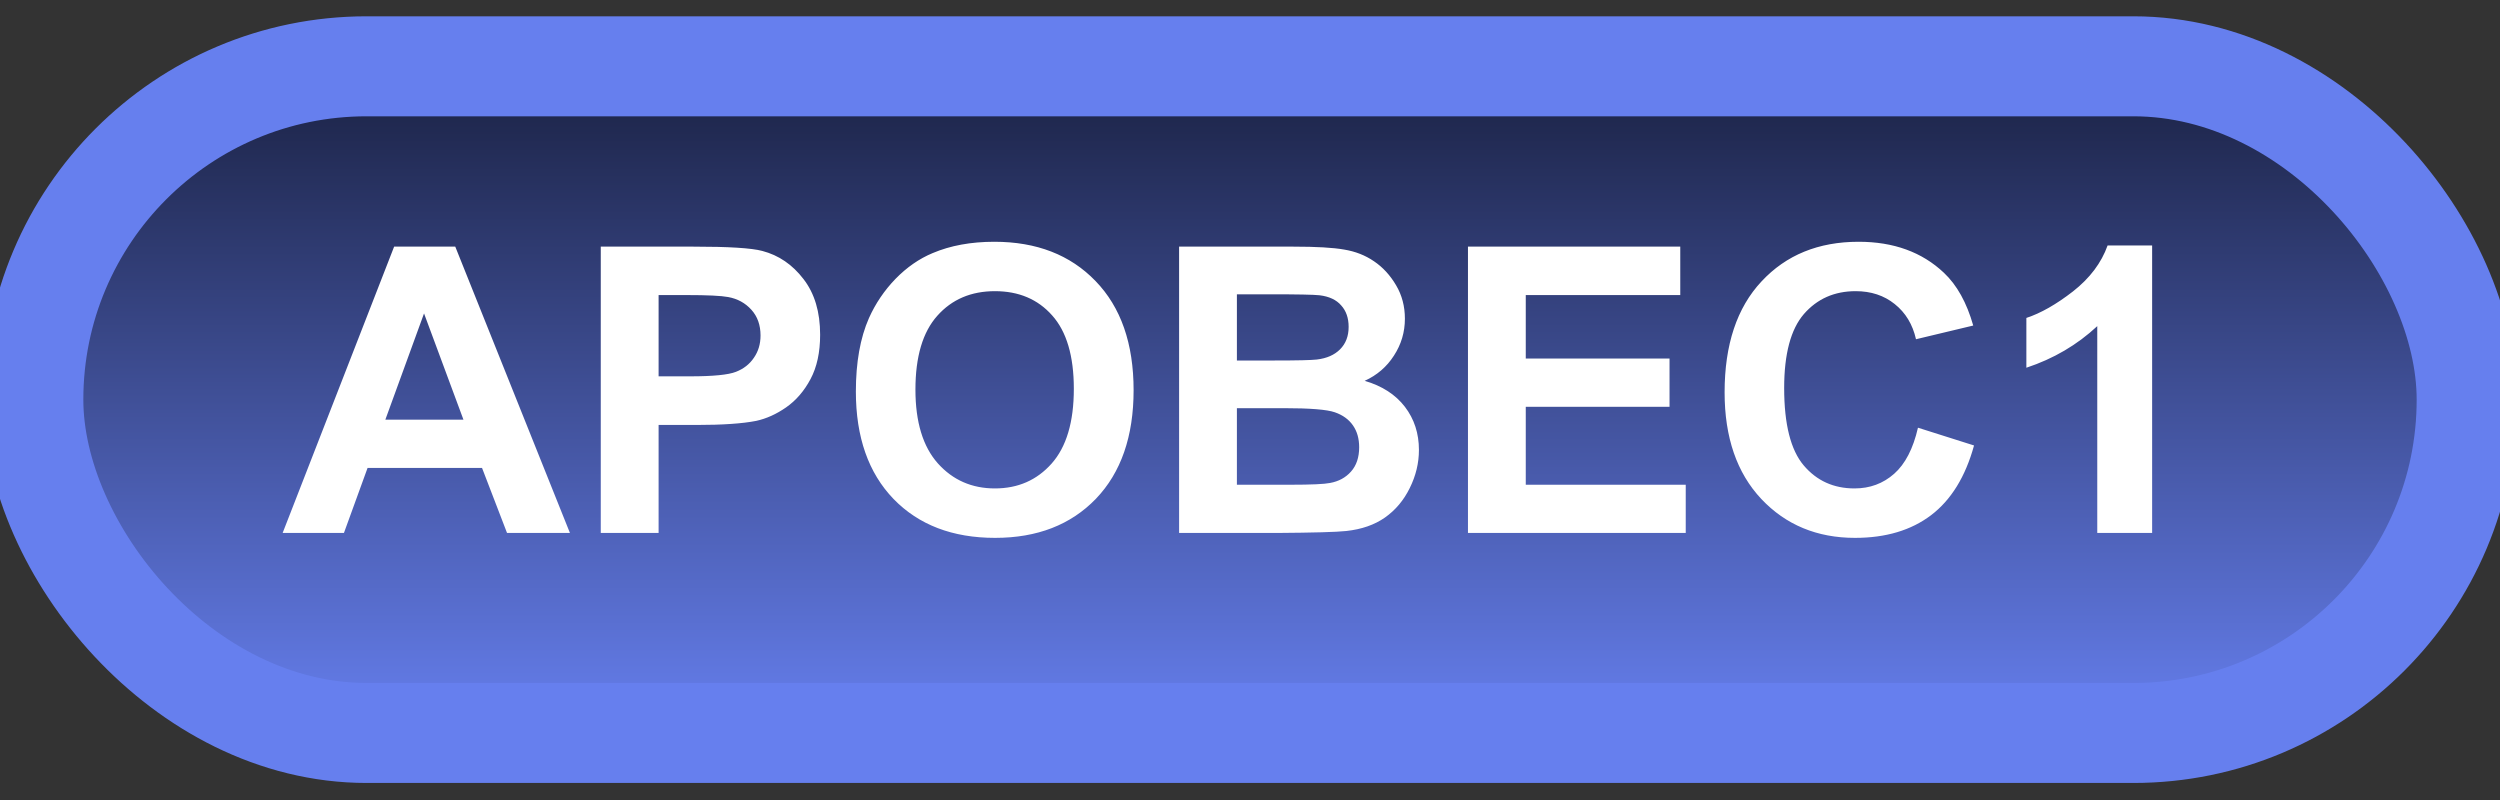 <svg width="75" height="24" viewBox="0 0 75 24" fill="none" xmlns="http://www.w3.org/2000/svg">
<rect x="0" y="0" width="75" height="24" fill="#333333" stroke="none"/>
<rect x="1" y="1.989" width="73" height="20" rx="10" fill="url(#paint0_linear_35_1481)"/>
<rect x="1" y="1.989" width="73" height="20" rx="10" stroke="#667FEE" stroke-width="3" stroke-linejoin="round"/>
<path d="M17.098 15.989H15.211L14.461 14.038H11.027L10.318 15.989H8.479L11.824 7.399H13.658L17.098 15.989ZM13.904 12.591L12.721 9.403L11.56 12.591H13.904ZM18.023 15.989V7.399H20.807C21.861 7.399 22.549 7.442 22.869 7.528C23.361 7.657 23.773 7.938 24.105 8.372C24.438 8.802 24.604 9.358 24.604 10.042C24.604 10.569 24.508 11.012 24.316 11.372C24.125 11.731 23.881 12.014 23.584 12.221C23.291 12.425 22.992 12.559 22.688 12.626C22.273 12.708 21.674 12.749 20.889 12.749H19.758V15.989H18.023ZM19.758 8.852V11.29H20.707C21.391 11.29 21.848 11.245 22.078 11.155C22.309 11.065 22.488 10.925 22.617 10.733C22.75 10.542 22.816 10.319 22.816 10.065C22.816 9.753 22.725 9.495 22.541 9.292C22.357 9.089 22.125 8.962 21.844 8.911C21.637 8.872 21.221 8.852 20.596 8.852H19.758ZM25.676 11.747C25.676 10.872 25.807 10.137 26.068 9.544C26.264 9.106 26.529 8.714 26.865 8.366C27.205 8.018 27.576 7.761 27.979 7.593C28.514 7.366 29.131 7.253 29.83 7.253C31.096 7.253 32.107 7.645 32.865 8.43C33.627 9.216 34.008 10.307 34.008 11.706C34.008 13.092 33.631 14.178 32.877 14.964C32.123 15.745 31.115 16.136 29.854 16.136C28.576 16.136 27.561 15.747 26.807 14.97C26.053 14.188 25.676 13.114 25.676 11.747ZM27.463 11.688C27.463 12.661 27.688 13.399 28.137 13.903C28.586 14.403 29.156 14.653 29.848 14.653C30.539 14.653 31.105 14.405 31.547 13.909C31.992 13.409 32.215 12.661 32.215 11.665C32.215 10.68 31.998 9.946 31.564 9.462C31.135 8.977 30.562 8.735 29.848 8.735C29.133 8.735 28.557 8.981 28.119 9.473C27.682 9.962 27.463 10.7 27.463 11.688ZM35.373 7.399H38.807C39.486 7.399 39.992 7.428 40.324 7.487C40.66 7.542 40.959 7.659 41.221 7.839C41.486 8.018 41.707 8.259 41.883 8.559C42.059 8.856 42.147 9.19 42.147 9.561C42.147 9.964 42.037 10.333 41.818 10.669C41.603 11.005 41.31 11.257 40.94 11.425C41.463 11.577 41.865 11.837 42.147 12.204C42.428 12.571 42.568 13.003 42.568 13.499C42.568 13.889 42.477 14.27 42.293 14.641C42.113 15.008 41.865 15.303 41.549 15.526C41.236 15.745 40.85 15.88 40.389 15.93C40.1 15.962 39.402 15.981 38.297 15.989H35.373V7.399ZM37.107 8.829V10.815H38.244C38.92 10.815 39.34 10.805 39.504 10.786C39.801 10.751 40.033 10.649 40.201 10.481C40.373 10.309 40.459 10.085 40.459 9.807C40.459 9.542 40.385 9.327 40.236 9.163C40.092 8.995 39.875 8.893 39.586 8.858C39.414 8.839 38.92 8.829 38.103 8.829H37.107ZM37.107 12.245V14.542H38.713C39.338 14.542 39.734 14.524 39.902 14.489C40.16 14.442 40.369 14.329 40.529 14.149C40.693 13.966 40.775 13.721 40.775 13.417C40.775 13.159 40.713 12.94 40.588 12.761C40.463 12.581 40.281 12.45 40.043 12.368C39.809 12.286 39.297 12.245 38.508 12.245H37.107ZM44.039 15.989V7.399H50.408V8.852H45.773V10.757H50.086V12.204H45.773V14.542H50.572V15.989H44.039ZM57.539 12.831L59.221 13.364C58.963 14.302 58.533 14.999 57.932 15.456C57.334 15.909 56.574 16.136 55.652 16.136C54.512 16.136 53.574 15.747 52.84 14.97C52.105 14.188 51.738 13.122 51.738 11.77C51.738 10.341 52.107 9.231 52.846 8.442C53.584 7.649 54.555 7.253 55.758 7.253C56.809 7.253 57.662 7.563 58.318 8.184C58.709 8.552 59.002 9.079 59.197 9.766L57.48 10.177C57.379 9.731 57.166 9.38 56.842 9.122C56.522 8.864 56.131 8.735 55.67 8.735C55.033 8.735 54.516 8.964 54.117 9.421C53.723 9.878 53.525 10.618 53.525 11.641C53.525 12.727 53.721 13.501 54.111 13.962C54.502 14.423 55.01 14.653 55.635 14.653C56.096 14.653 56.492 14.507 56.824 14.214C57.156 13.921 57.395 13.46 57.539 12.831ZM64.564 15.989H62.918V9.784C62.316 10.346 61.607 10.762 60.791 11.032V9.538C61.221 9.397 61.688 9.132 62.191 8.741C62.695 8.346 63.041 7.887 63.228 7.364H64.564V15.989Z" fill="white"/>
<defs>
<linearGradient id="paint0_linear_35_1481" x1="37.5" y1="1.989" x2="37.5" y2="21.989" gradientUnits="userSpaceOnUse">
<stop stop-color="#1A2142"/>
<stop offset="1" stop-color="#667FEE"/>
</linearGradient>
</defs>
</svg>
